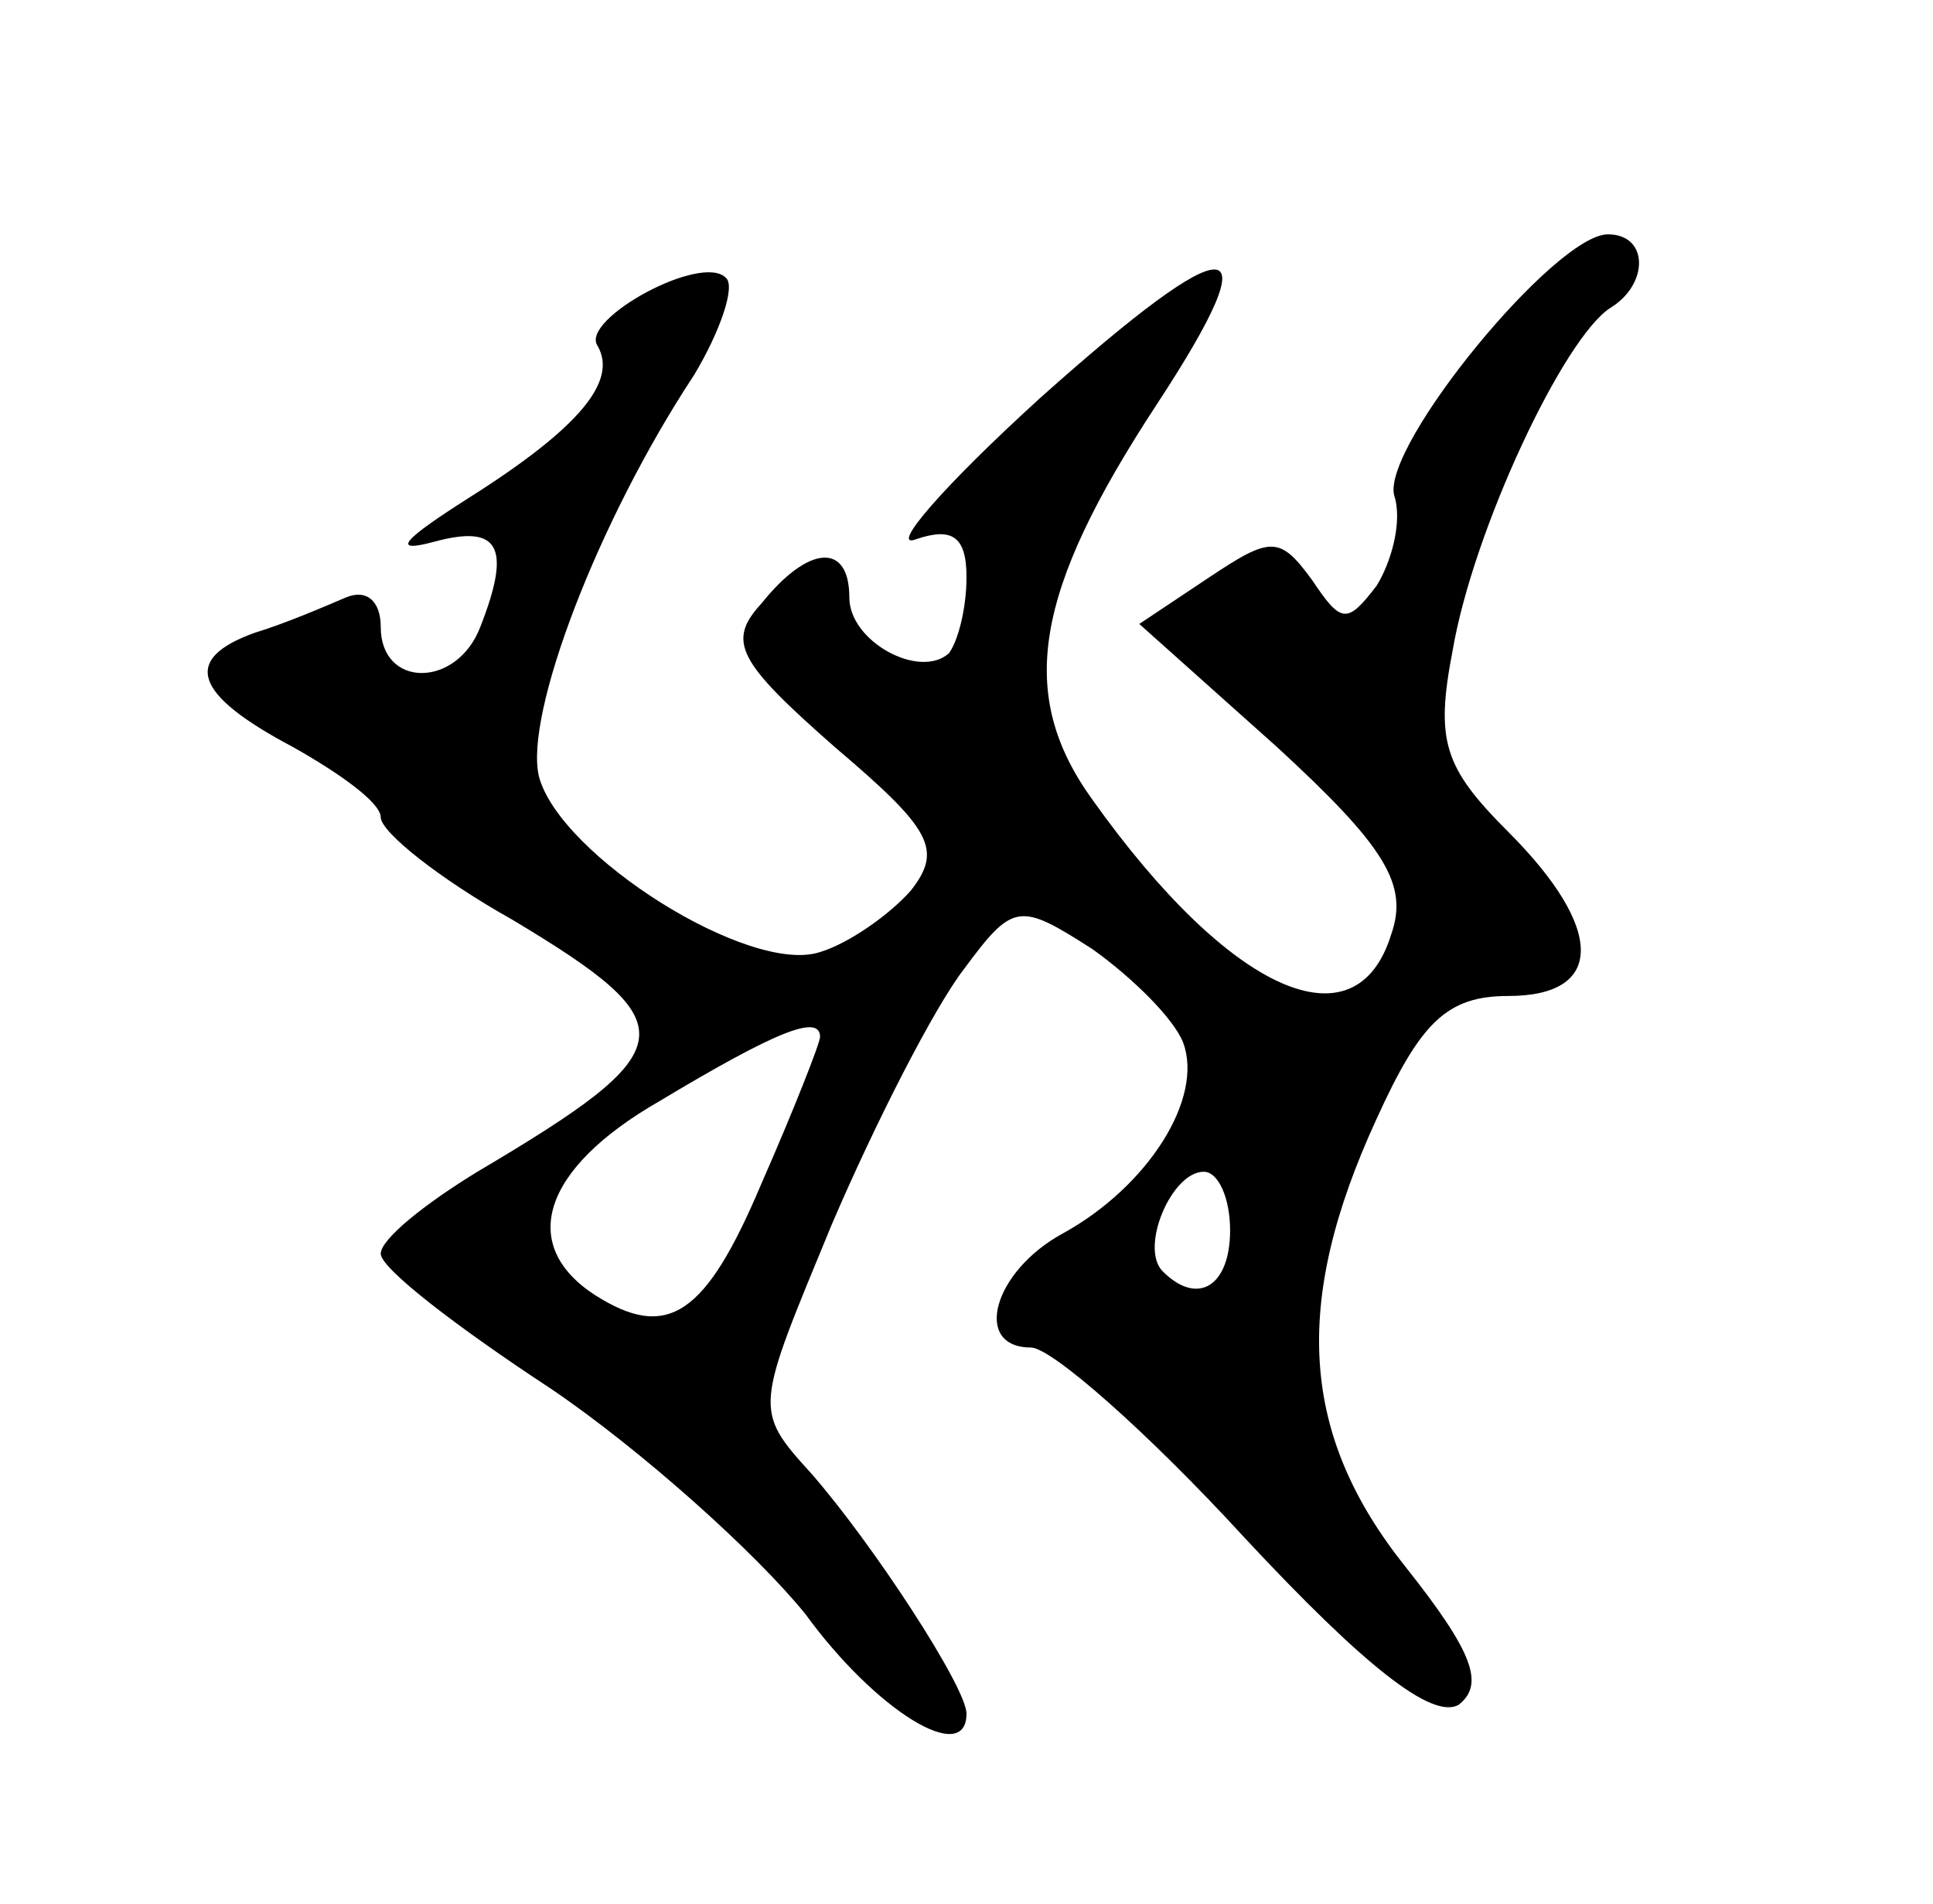 <?xml version="1.0" standalone="no"?>
<!DOCTYPE svg PUBLIC "-//W3C//DTD SVG 20010904//EN"
 "http://www.w3.org/TR/2001/REC-SVG-20010904/DTD/svg10.dtd">
<svg version="1.0" xmlns="http://www.w3.org/2000/svg"
 width="66pt" height="65pt" viewBox="0 0 66 65"
 preserveAspectRatio="xMidYMid meet">
<g transform="translate(0,65) scale(0.1,-0.1)"
fill="#000000" stroke="none">
<path d="M355 514 c-33 -30 -52 -52 -42 -48 12 4 17 1 17 -13 0 -11 -3 -22 -6
-26 -10 -9 -34 4 -34 19 0 19 -14 18 -30 -2 -12 -13 -8 -20 25 -49 33 -28 37
-35 26 -49 -7 -8 -21 -18 -31 -21 -24 -8 -89 33 -96 60 -5 21 20 87 53 137 9
15 14 30 11 33 -8 9 -50 -14 -44 -23 7 -12 -6 -28 -44 -52 -22 -14 -27 -19
-12 -15 22 6 27 -1 16 -29 -8 -21 -34 -21 -34 0 0 9 -5 13 -12 10 -7 -3 -21
-9 -31 -12 -25 -9 -21 -21 13 -39 16 -9 30 -19 30 -24 0 -5 20 -21 45 -35 60
-36 59 -44 -12 -86 -18 -11 -33 -23 -33 -28 0 -5 26 -25 58 -46 31 -21 70 -56
87 -77 24 -33 55 -52 55 -34 0 9 -32 58 -53 82 -20 22 -19 22 7 85 15 35 35
74 45 87 17 23 19 23 44 7 14 -10 28 -24 31 -32 7 -19 -12 -49 -41 -65 -24
-13 -31 -39 -11 -39 7 0 40 -29 73 -65 41 -44 64 -62 73 -57 9 7 5 18 -18 47
-36 45 -39 90 -10 153 15 33 24 42 45 42 33 0 33 23 0 56 -22 22 -25 31 -19
62 7 41 38 107 54 117 13 8 13 25 -1 25 -18 0 -77 -72 -73 -89 3 -9 -1 -23 -6
-31 -10 -13 -12 -13 -22 2 -11 15 -14 15 -35 1 l-24 -16 47 -42 c37 -34 45
-47 39 -64 -12 -39 -55 -20 -102 46 -26 36 -20 71 22 135 40 61 26 61 -40 2z
m-75 -218 c0 -2 -9 -25 -20 -50 -19 -45 -32 -54 -57 -38 -26 17 -18 43 22 66
40 24 55 30 55 22z m140 -66 c0 -19 -11 -26 -23 -14 -8 8 3 34 14 34 5 0 9 -9
9 -20z"/>
</g>
</svg>

